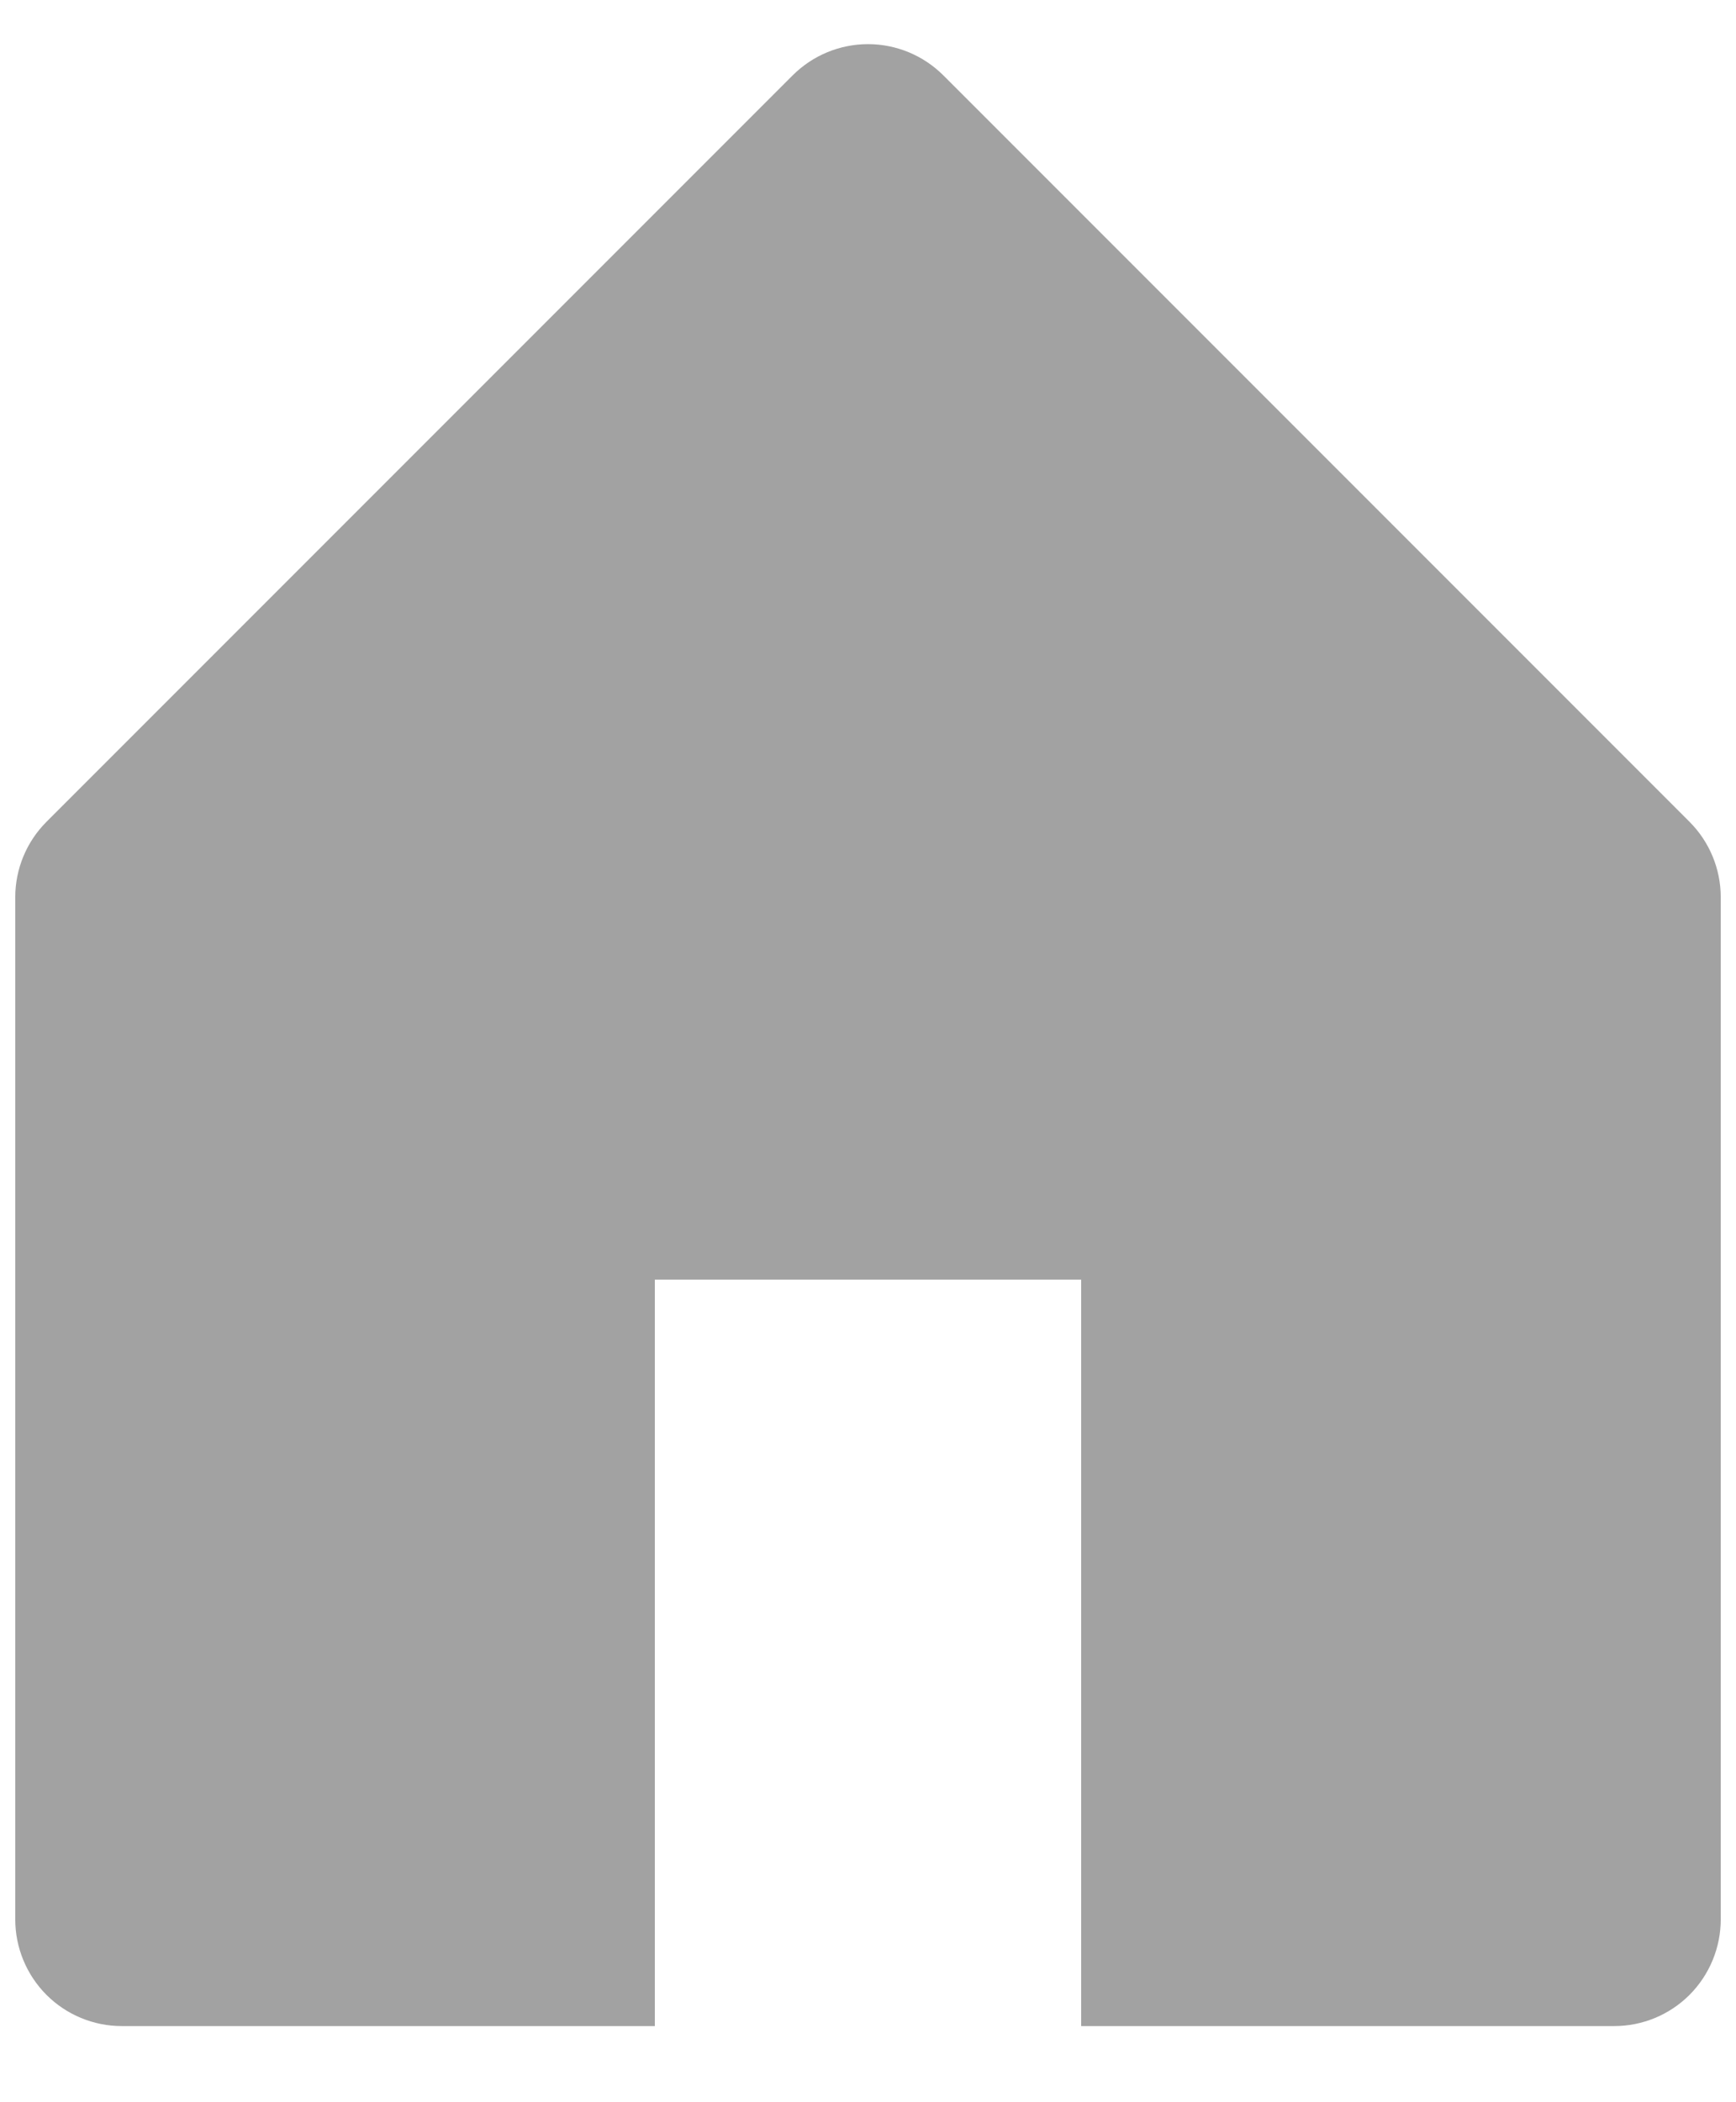 <svg width="19" height="23" viewBox="0 0 19 23" fill="none" xmlns="http://www.w3.org/2000/svg">
<path d="M0.509 8.991L8.675 0.825C8.894 0.606 9.191 0.483 9.5 0.483C9.809 0.483 10.106 0.606 10.325 0.825L18.491 8.991C18.71 9.21 18.833 9.507 18.833 9.816V21C18.833 21.309 18.71 21.606 18.492 21.825C18.273 22.044 17.976 22.167 17.667 22.167H11.833V14H7.167V22.167H1.333C1.024 22.167 0.727 22.044 0.508 21.825C0.29 21.606 0.167 21.309 0.167 21V9.816C0.167 9.507 0.29 9.21 0.509 8.991Z" fill="#A2A2A2"/>
</svg>
